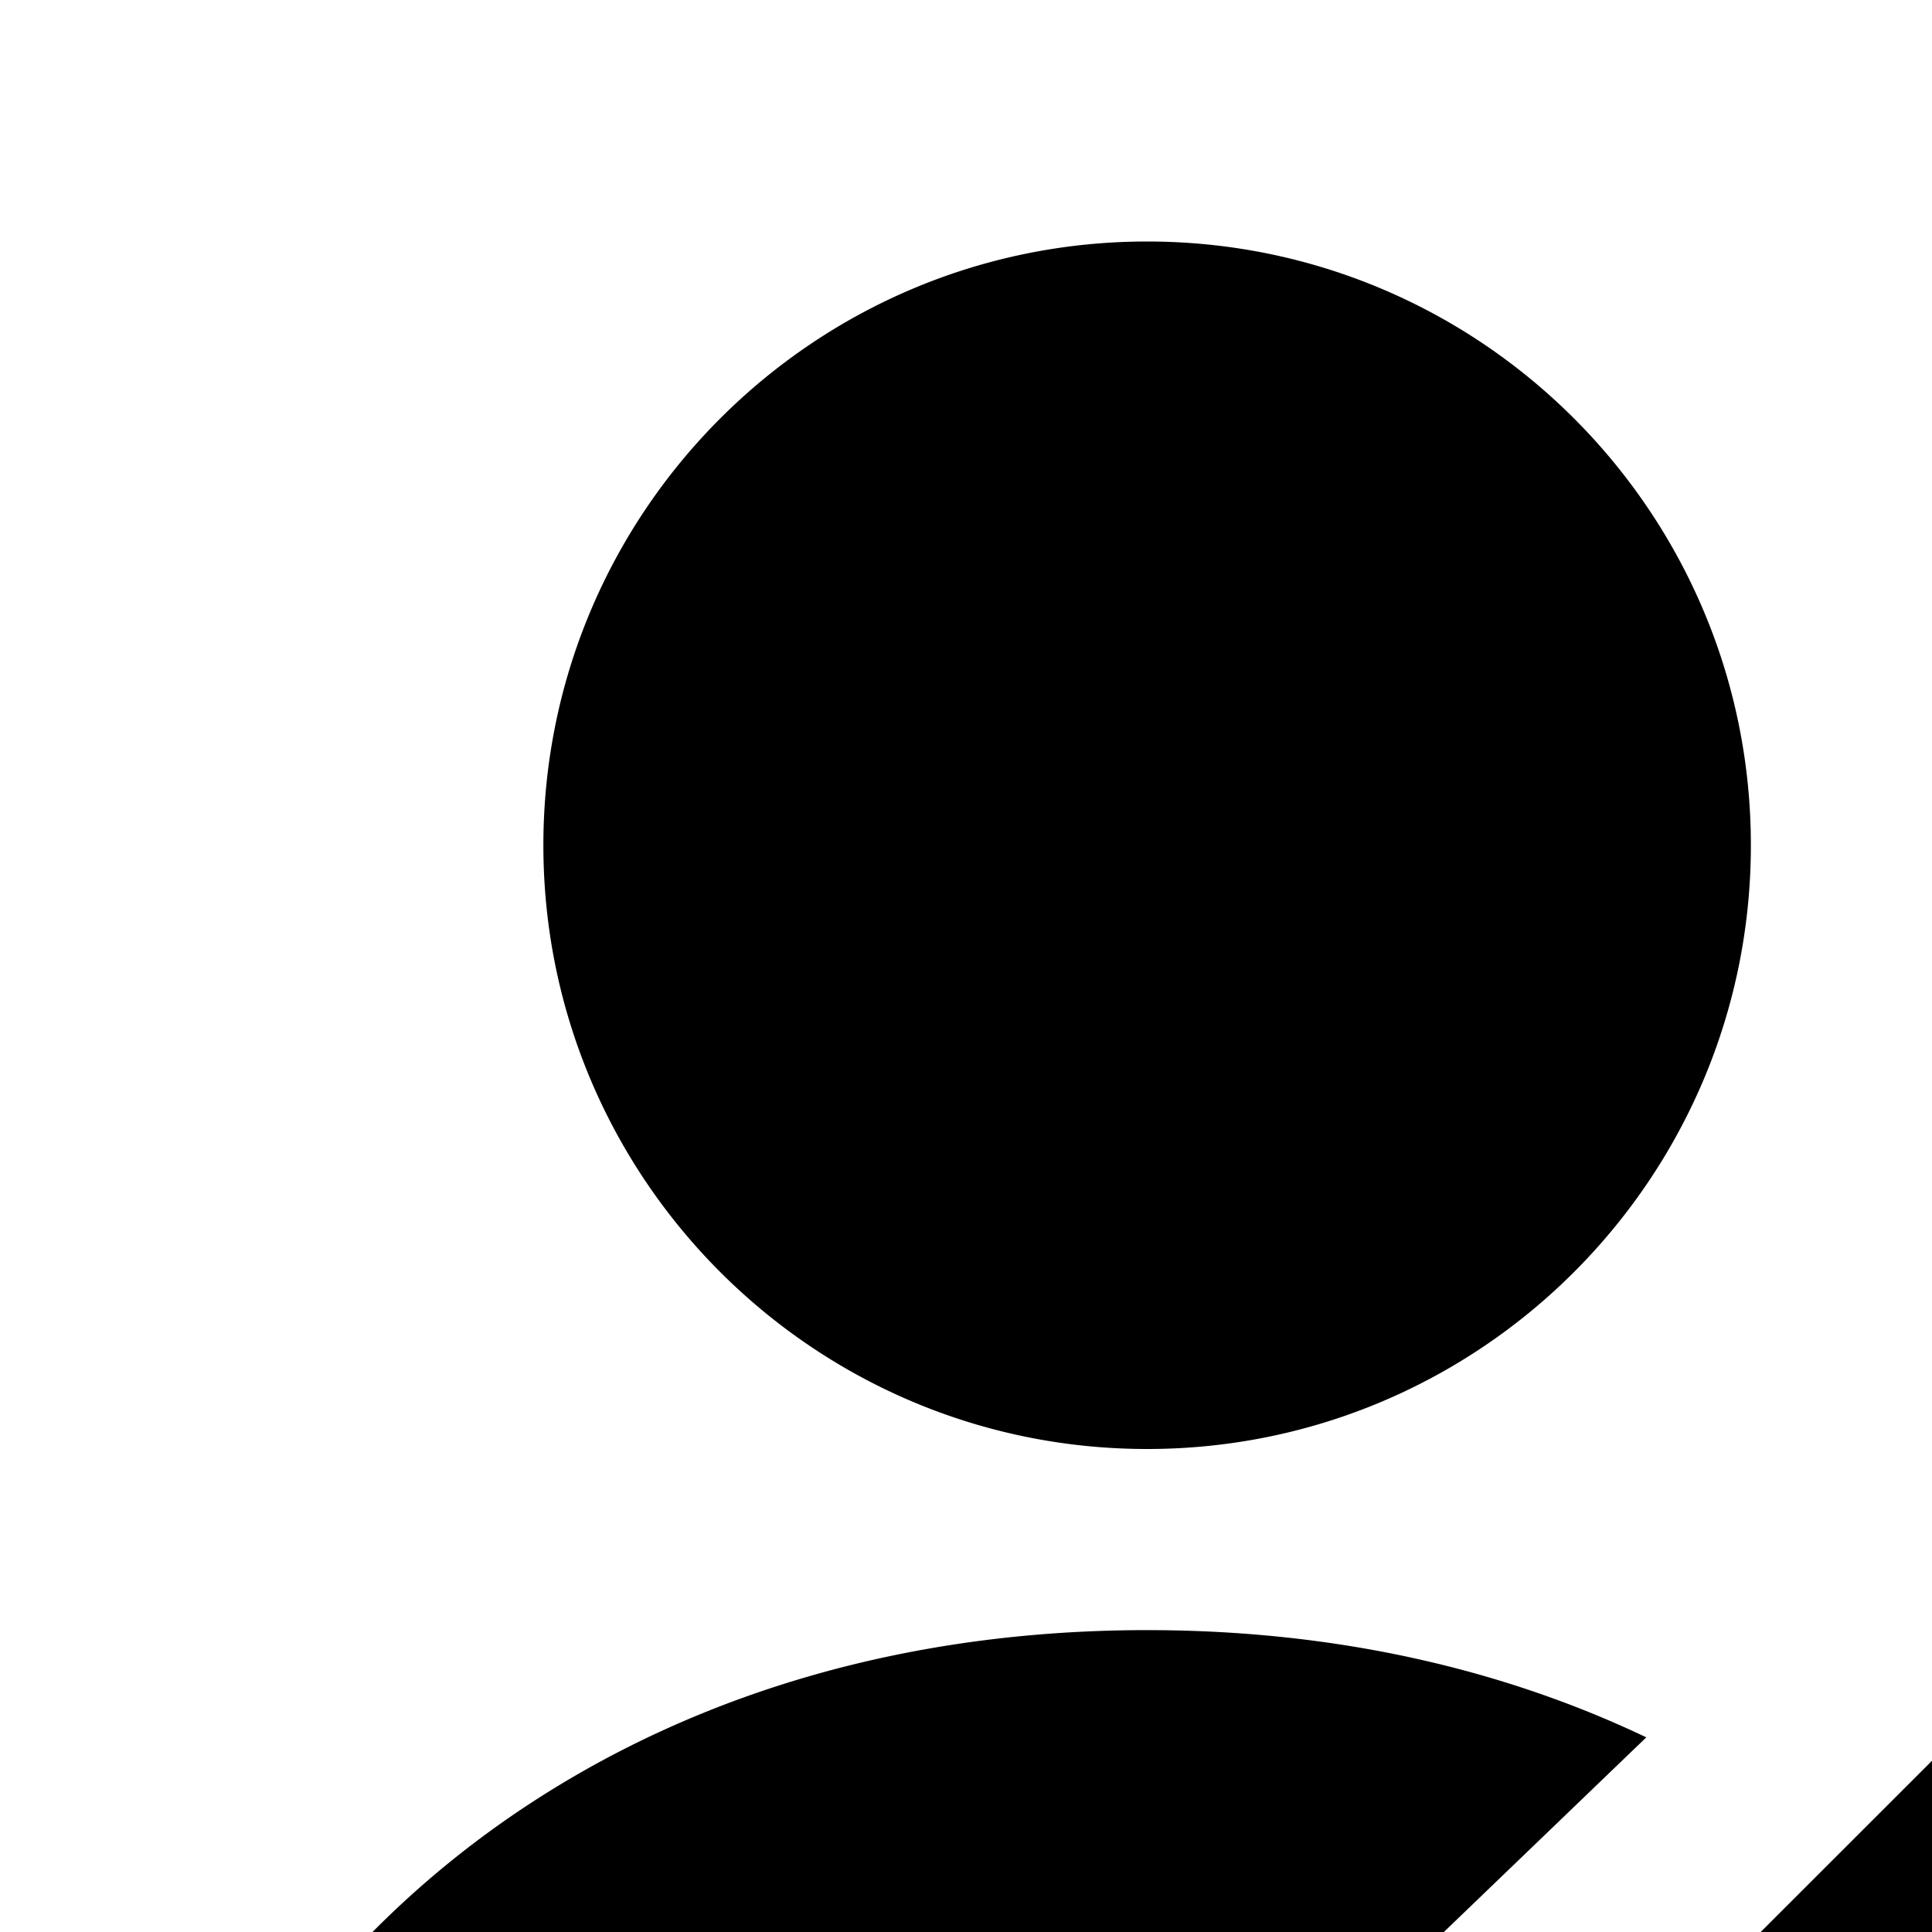 <svg xmlns="http://www.w3.org/2000/svg" width="1em" height="1em" fill="currentColor"><path d="m17.851 21.44-1.94-1.94H22.5a.5.5 0 0 0 .5-.5v-1a.5.5 0 0 0-.5-.5h-6.59l1.94-1.94a.5.5 0 0 0 0-.706l-.707-.708a.5.5 0 0 0-.707 0l-3.649 3.647a1 1 0 0 0 0 1.414l3.648 3.647a.5.5 0 0 0 .708 0l.707-.708a.5.5 0 0 0 0-.707M4.5 7c0-2.76 2.24-5 5-5s5 2.24 5 5-2.24 5-5 5-5-2.24-5-5"></path><path d="M1 20.72c0-3.26 3.03-7.22 8.5-7.22 1.589 0 2.971.334 4.134.888l-2.03 1.952a3 3 0 0 0-.004 4.321l1.906 1.839H5.5c-3.5 0-4.5 0-4.5-1.78"></path></svg>
